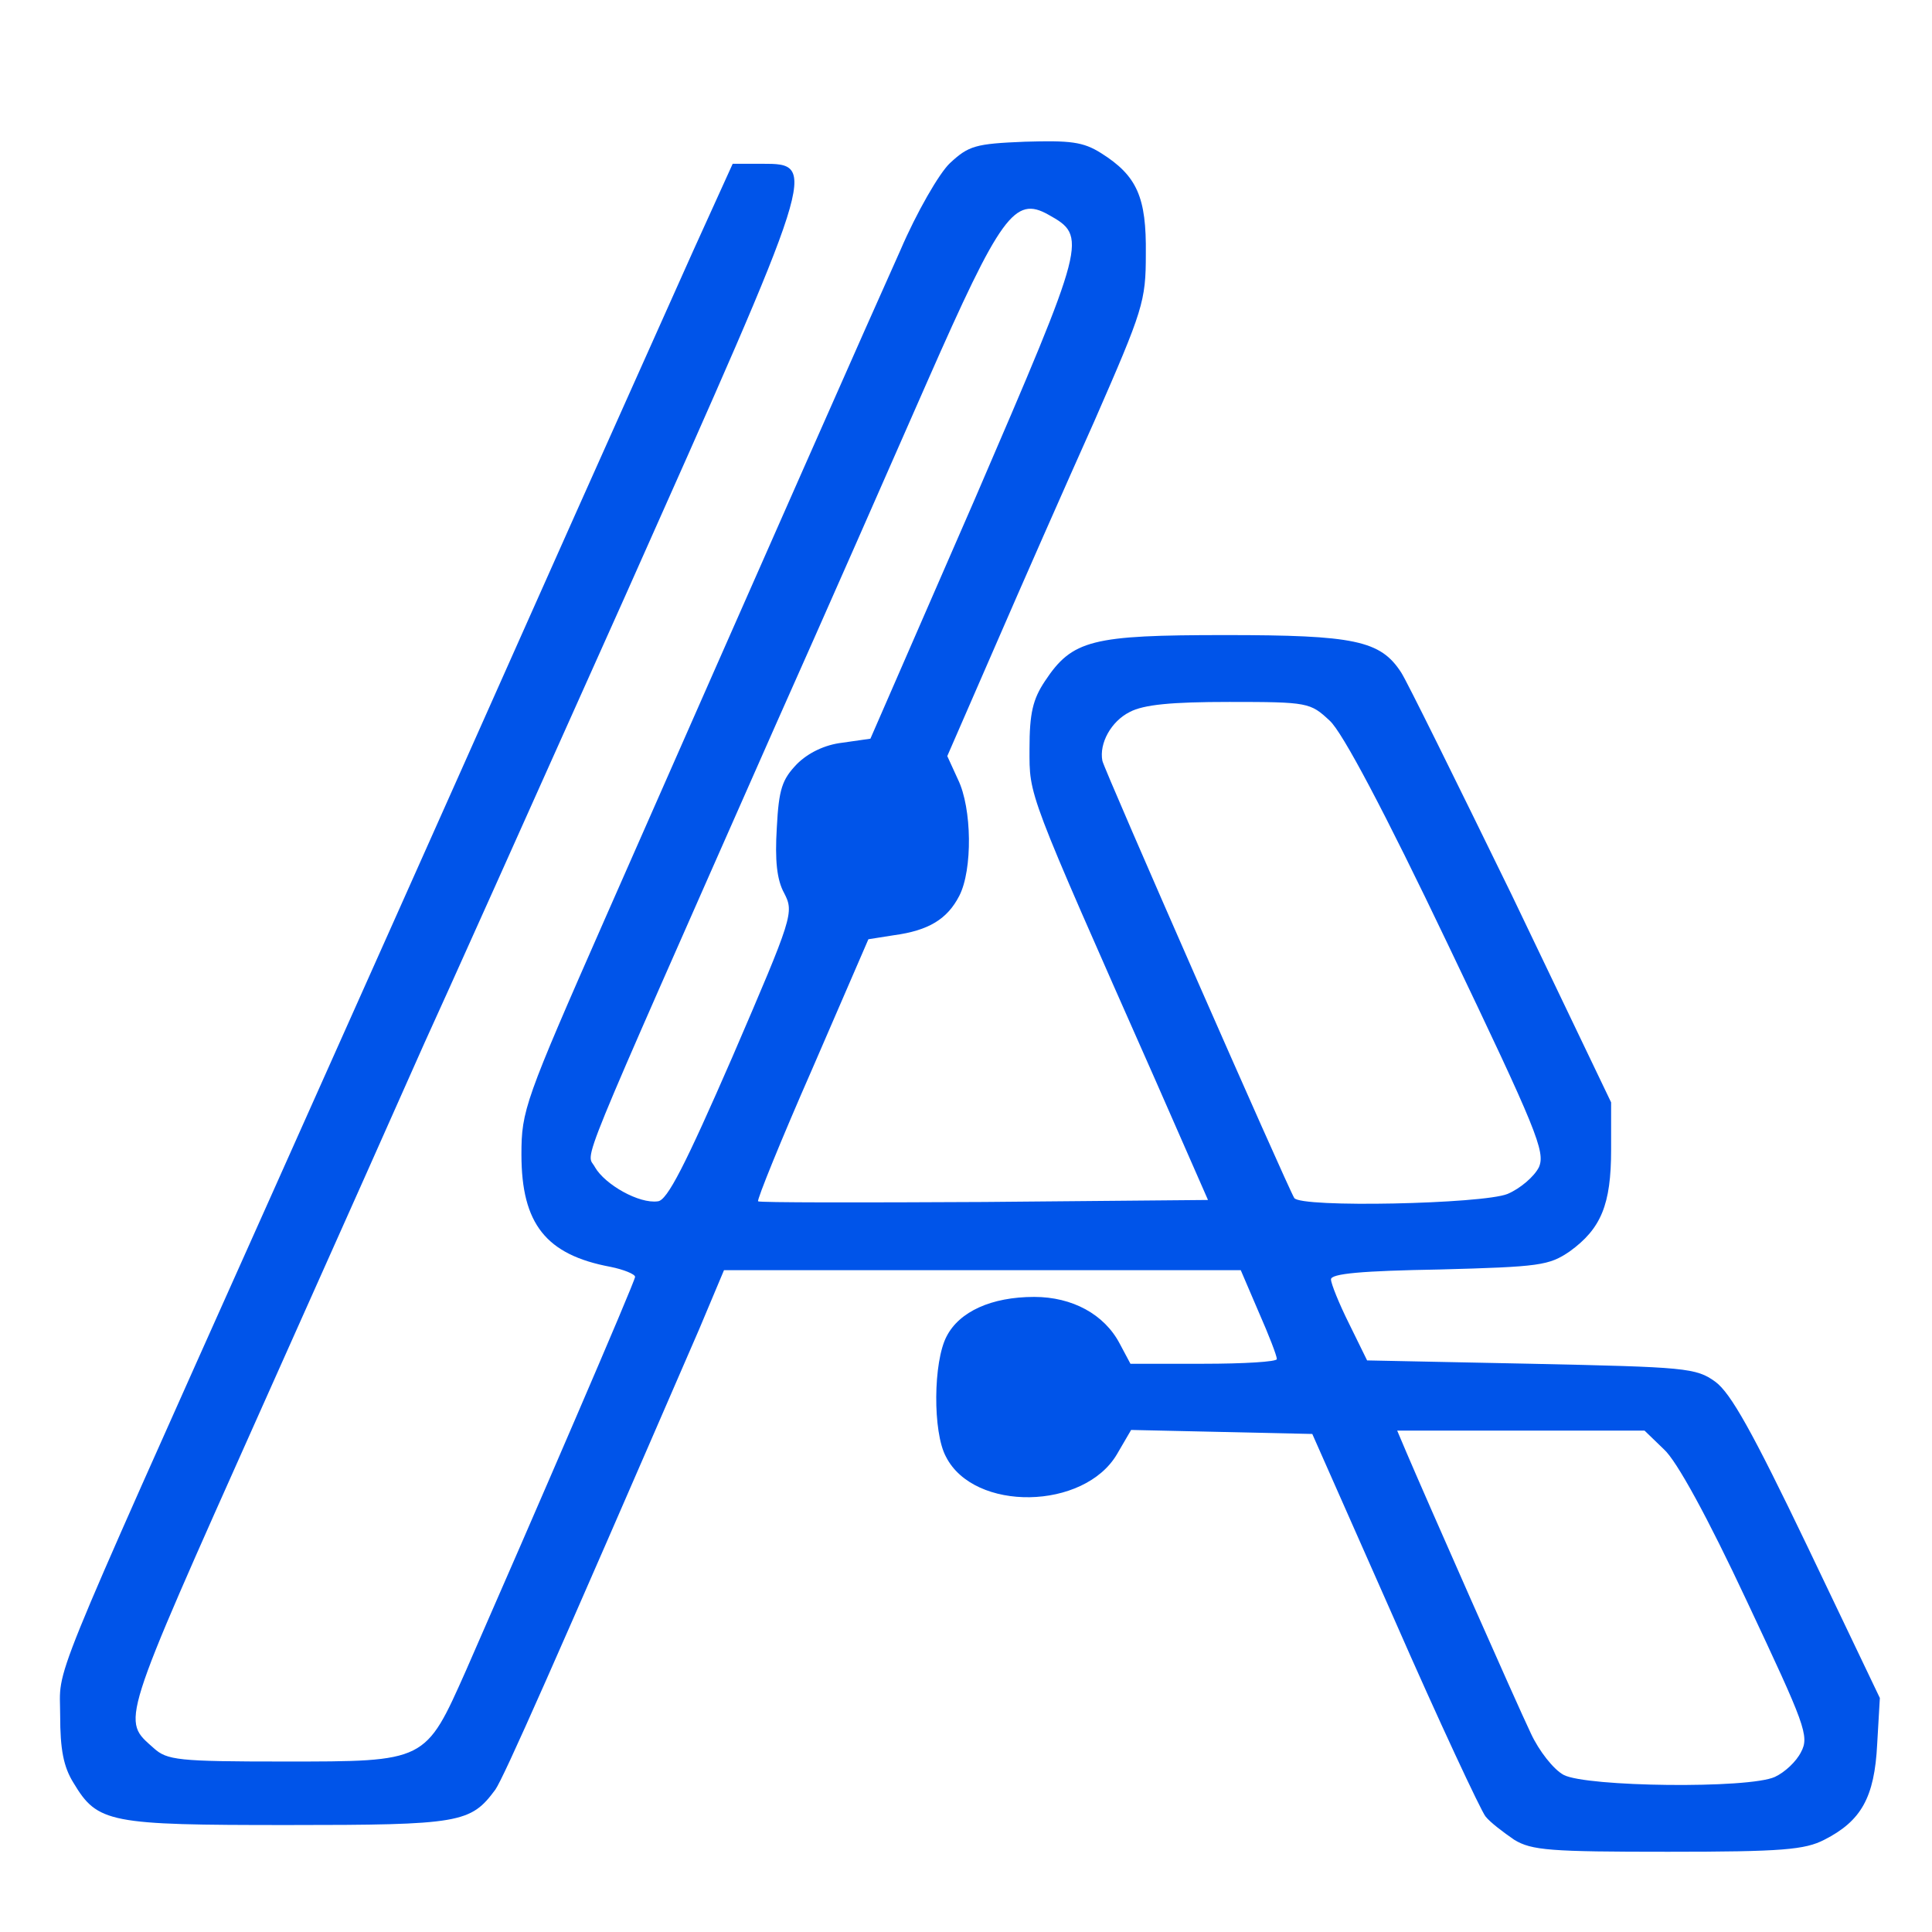 <?xml version="1.0" standalone="no"?>
<!DOCTYPE svg PUBLIC "-//W3C//DTD SVG 20010904//EN"
 "http://www.w3.org/TR/2001/REC-SVG-20010904/DTD/svg10.dtd">
<svg xmlns="http://www.w3.org/2000/svg" width="512" height="512" viewBox="0 0 2890 2890" fill="#0054e9">
	<path d="M2265 2752 c-16 -11 -36 -26 -43 -35 -7 -9 -69 -141 -136 -294 l-123 -278 -135 -3 -136 -3 -21 36 c-49 84 -214 87 -256 4 -20 -37 -19 -142 1 -180 19 -37 67 -59 131 -59 57 0 105 26 128 70 l16 30 109 0 c61 0 110 -3 110 -7 0 -5 -12 -36 -27 -70 l-27 -63 -387 0 -386 0 -37 88 c-218 503 -292 670 -305 689 -37 50 -52 53 -311 53 -267 0 -284 -3 -320 -63 -15 -24 -20 -50 -20 -101 0 -77 -25 -16 315 -776 97 -217 266 -595 375 -840 109 -245 225 -503 257 -575 l59 -130 44 0 c84 0 83 1 -205 647 -141 315 -276 616 -300 668 -23 52 -133 299 -244 547 -214 479 -209 465 -161 508 20 18 36 20 195 20 213 0 211 1 272 -136 100 -228 253 -582 253 -589 0 -4 -17 -11 -37 -15 -96 -18 -133 -64 -133 -168 0 -66 5 -80 126 -355 244 -554 396 -898 441 -998 24 -56 58 -115 74 -130 28 -26 38 -29 112 -32 68 -2 87 0 114 17 54 34 68 66 67 151 0 71 -4 83 -77 250 -43 96 -110 248 -149 338 l-71 163 16 35 c21 43 22 135 2 174 -18 35 -46 52 -98 59 l-38 6 -84 194 c-47 107 -83 196 -81 198 1 2 154 2 338 1 l335 -3 -79 -180 c-193 -436 -188 -423 -188 -495 0 -53 5 -74 23 -101 41 -62 70 -69 270 -69 193 0 232 8 263 56 8 12 82 162 165 332 l149 311 0 71 c0 82 -15 118 -62 152 -31 21 -44 23 -195 27 -114 2 -163 6 -162 15 0 6 12 36 27 66 l27 55 245 5 c232 5 247 6 276 27 23 17 55 74 138 247 l108 226 -4 69 c-4 80 -24 115 -79 143 -29 15 -63 18 -234 18 -176 0 -204 -2 -230 -18z m390 -94 c15 -7 32 -23 39 -37 13 -24 6 -41 -81 -226 -59 -126 -105 -210 -124 -227 l-29 -28 -185 0 -185 0 14 33 c29 68 164 374 186 420 12 26 34 54 49 62 34 18 277 21 316 3z m-1559 -1078 c90 -209 92 -215 77 -244 -11 -20 -14 -49 -11 -98 3 -58 8 -72 30 -95 17 -17 42 -29 68 -32 l42 -6 156 -358 c168 -390 169 -393 110 -426 -50 -28 -71 0 -181 250 -54 123 -156 355 -227 514 -306 693 -283 636 -270 661 15 26 66 55 94 51 14 -1 41 -54 112 -217z m1159 206 c19 -8 40 -26 47 -40 10 -23 -3 -55 -136 -333 -95 -199 -158 -318 -177 -335 -29 -27 -32 -28 -150 -28 -87 0 -128 4 -149 15 -28 14 -46 47 -41 73 2 12 277 638 287 654 9 15 282 9 319 -6z"></path>			
</svg>

